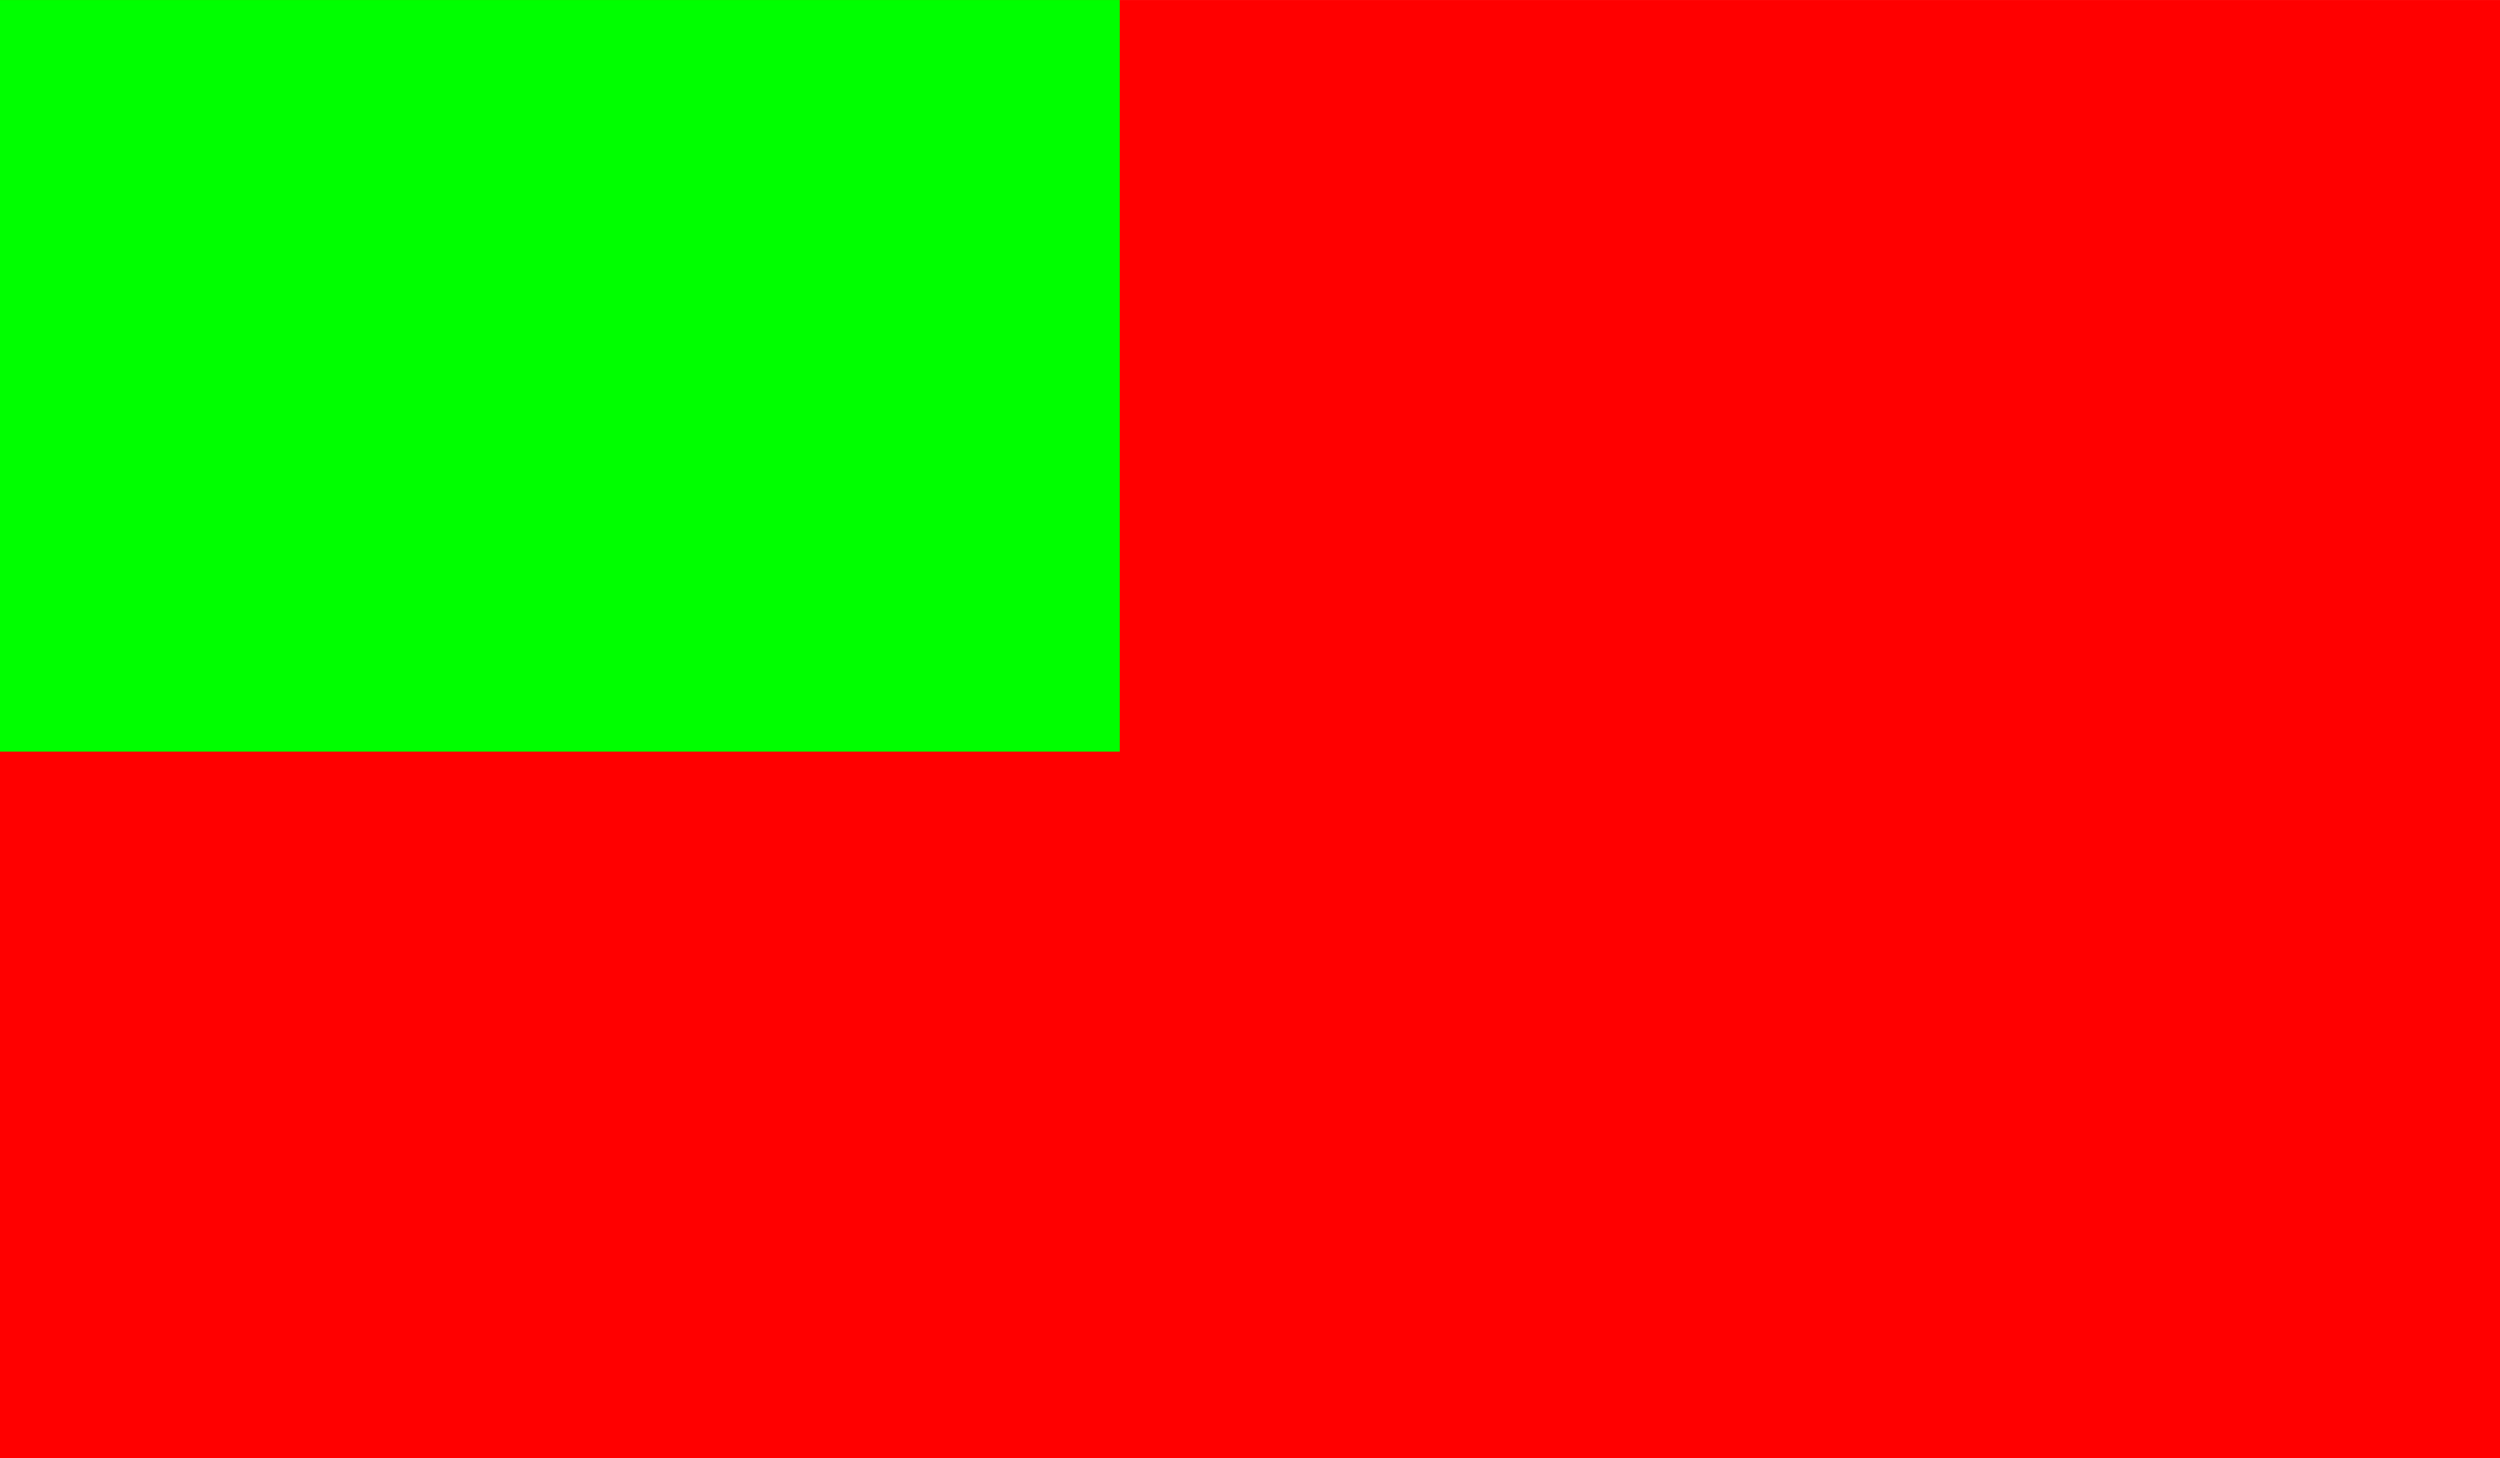 <?xml version="1.0" encoding="UTF-8" standalone="no"?>
<!-- Created with Inkscape (http://www.inkscape.org/) -->

<svg
   xmlns:dc="http://purl.org/dc/elements/1.1/"
   xmlns:cc="http://creativecommons.org/ns#"
   xmlns:rdf="http://www.w3.org/1999/02/22-rdf-syntax-ns#"
   xmlns:svg="http://www.w3.org/2000/svg"
   xmlns="http://www.w3.org/2000/svg"
   xmlns:sodipodi="http://sodipodi.sourceforge.net/DTD/sodipodi-0.dtd"
   xmlns:inkscape="http://www.inkscape.org/namespaces/inkscape"
   width="20.787mm"
   height="12.125mm"
   viewBox="0 0 73.656 42.962"
   id="svg78144"
   version="1.1"
   inkscape:version="0.91 r13725"
   sodipodi:docname="sq-top-left.svg">
  <defs
     id="defs78146" />
  <sodipodi:namedview
     id="base"
     pagecolor="#ffffff"
     bordercolor="#666666"
     borderopacity="1.0"
     inkscape:pageopacity="0.0"
     inkscape:pageshadow="2"
     inkscape:zoom="22.4"
     inkscape:cx="20.628411"
     inkscape:cy="35.074471"
     inkscape:document-units="px"
     inkscape:current-layer="layer1"
     showgrid="false"
     inkscape:window-width="1920"
     inkscape:window-height="1029"
     inkscape:window-x="0"
     inkscape:window-y="25"
     inkscape:window-maximized="1"
     fit-margin-top="0"
     fit-margin-left="0"
     fit-margin-right="0"
     fit-margin-bottom="0" />
  <g
     inkscape:label="Layer 1"
     inkscape:groupmode="layer"
     id="layer1"
     style="display:inline">
    <path
       inkscape:connector-curvature="0"
       id="path45016"
       style="fill:#ff0000;fill-opacity:1;fill-rule:nonzero;stroke:none"
       d="m 0,42.962 73.656,0 L 73.656,0 0,0 0,42.962 Z" />
    <rect
       style="fill:#00ff00"
       id="feature"
       width="32.991"
       height="22.143"
       x="0"
       y="-1.9073486e-06"
       inkscape:label="#rect79995" />
  </g>
</svg>
